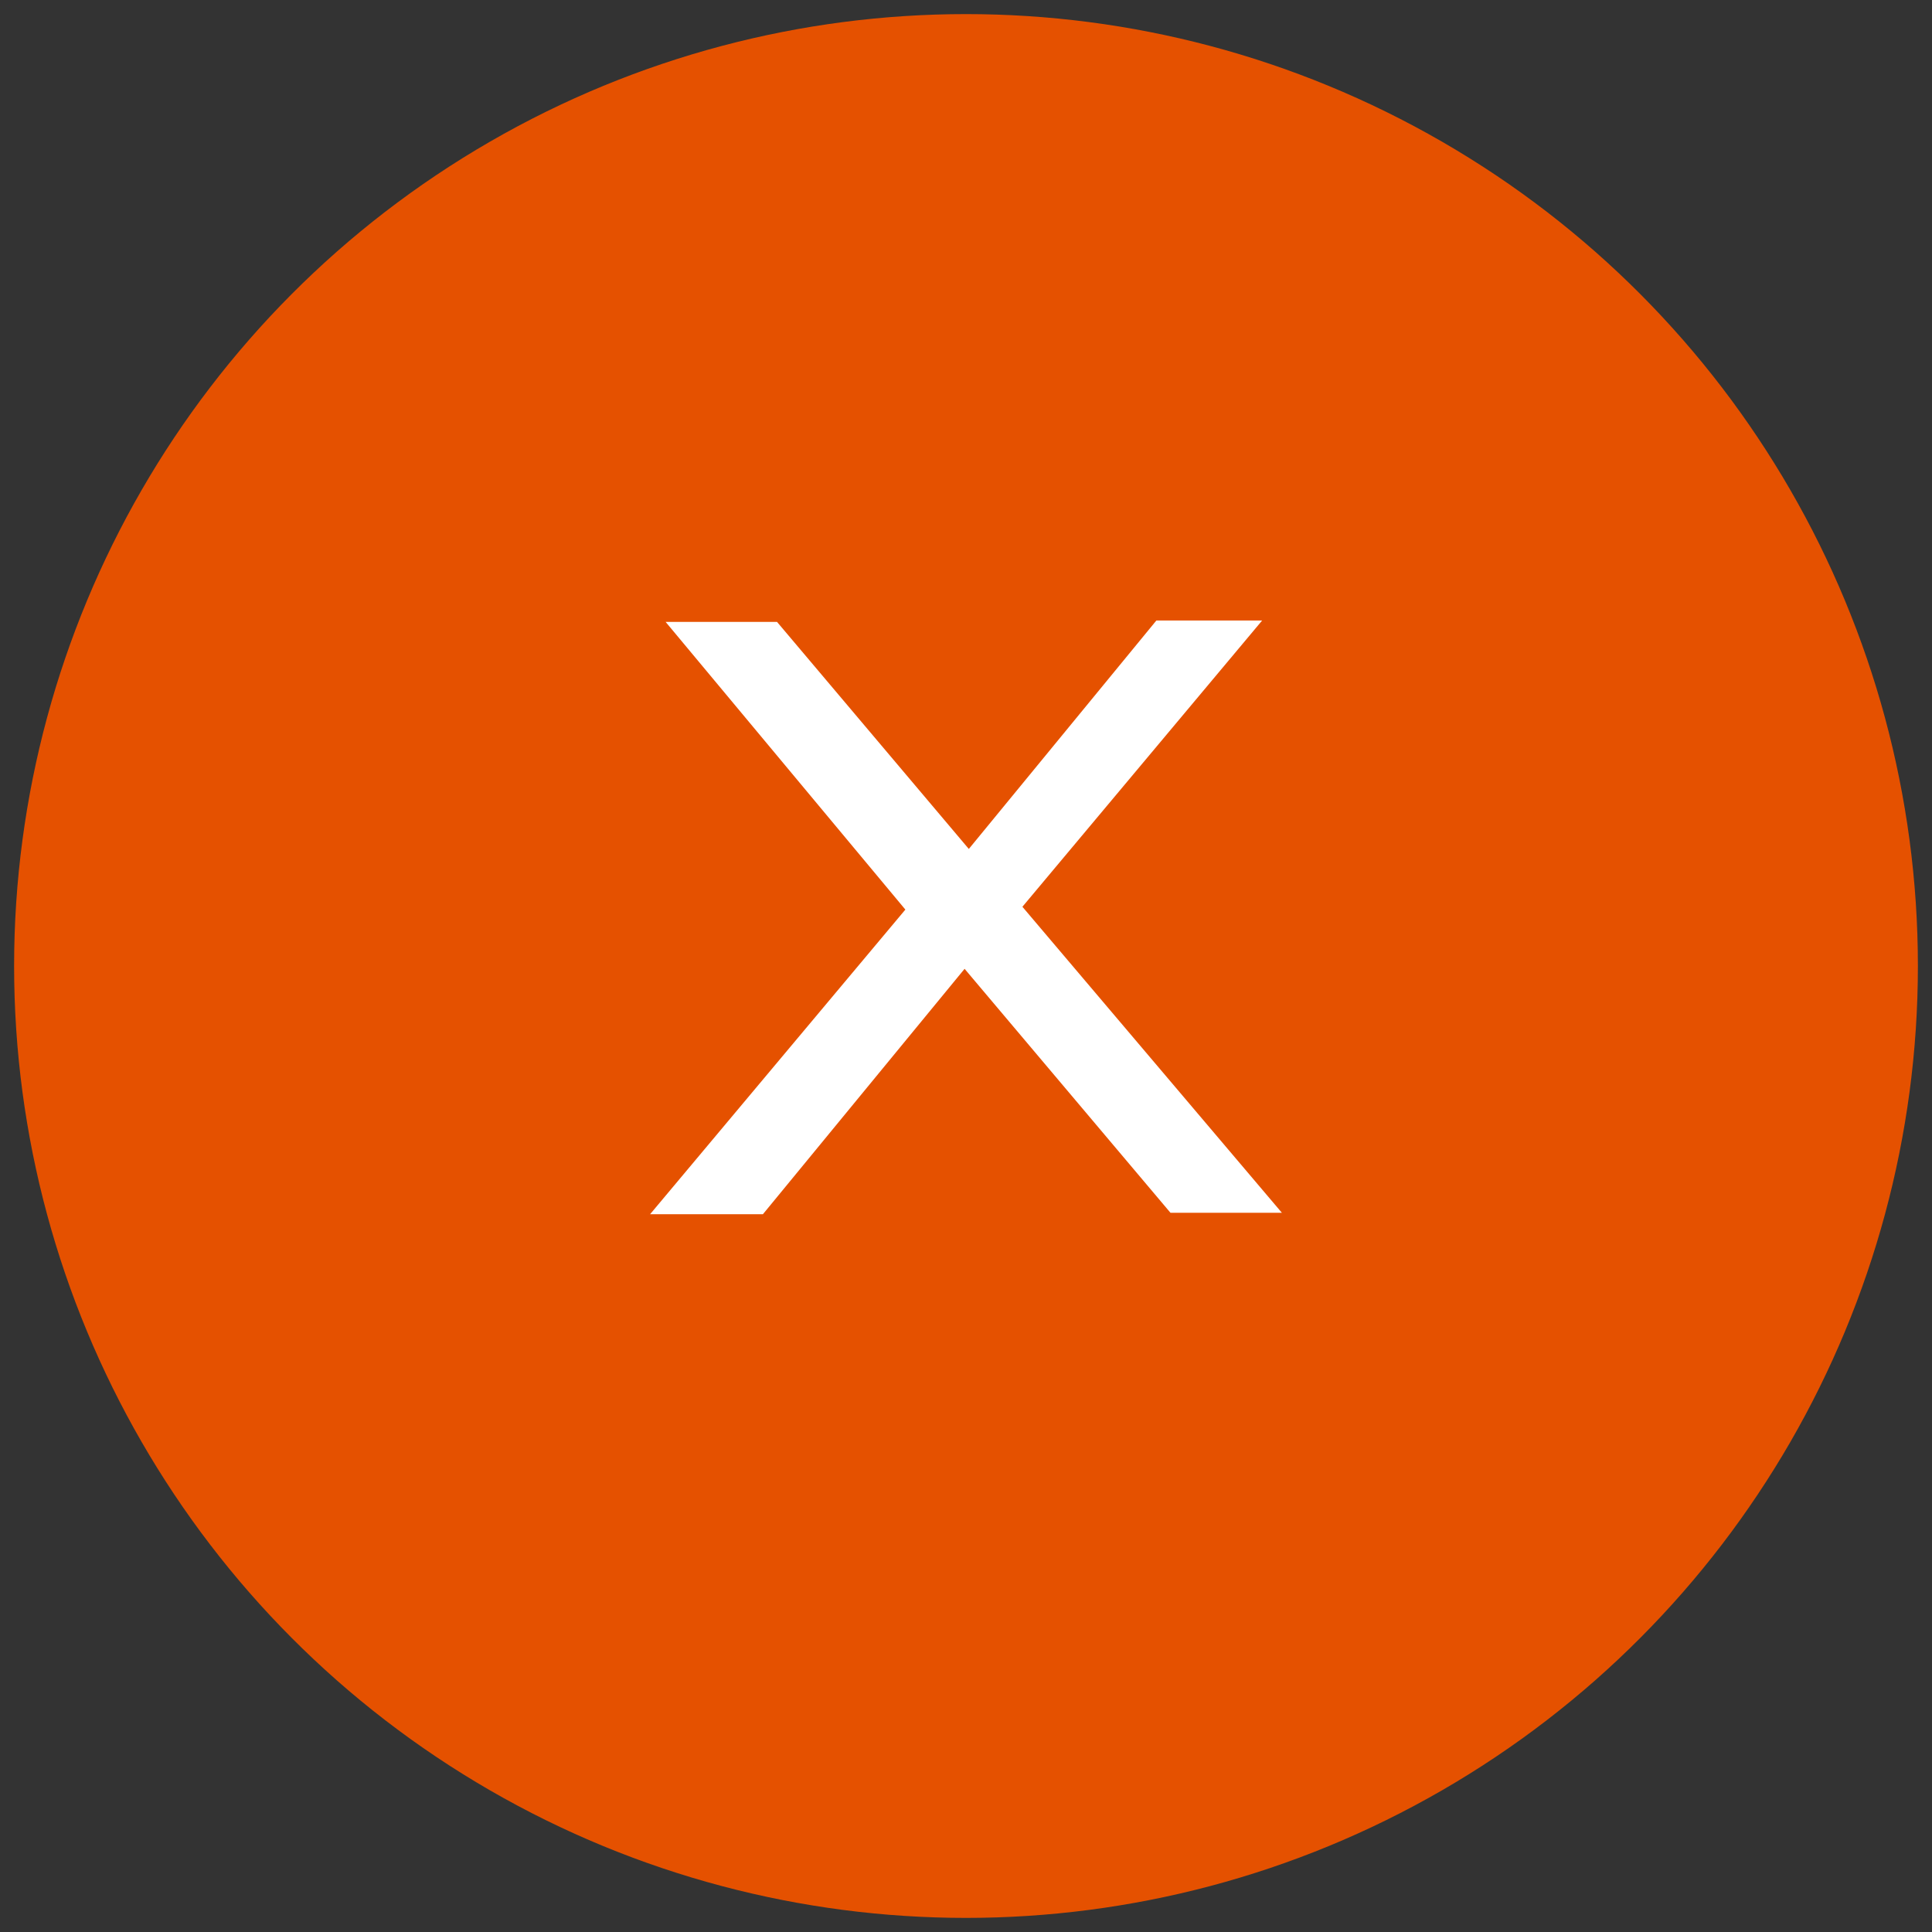 <?xml version="1.0" encoding="utf-8"?>
<!-- Generator: Adobe Illustrator 23.0.1, SVG Export Plug-In . SVG Version: 6.00 Build 0)  -->
<svg version="1.1" id="Livello_1" xmlns="http://www.w3.org/2000/svg" xmlns:xlink="http://www.w3.org/1999/xlink" x="0px" y="0px"
	 viewBox="0 0 137 137" style="enable-background:new 0 0 137 137;" xml:space="preserve">
<rect x="0" y="0" width="137" height="137" fill="#333333" stroke="none"/>
<style type="text/css">
	.st0{fill:#E55100;stroke:#E55100;stroke-width:4;stroke-miterlimit:10;}
	.st1{fill:#FFFFFF;}
</style>
<circle class="st0" cx="68.5" cy="68.5" r="65.5"/>
<g>
	<path class="st1" d="M83,86L68.4,68.7L54.1,86.1l-8,0l18.1-21.6L47.2,44.1l7.9,0l13.6,16.1L82,44l7.5,0l-17,20.3L90.9,86L83,86z"/>
</g>
<g>
</g>
<g>
</g>
<g>
</g>
<g>
</g>
<g>
</g>
<g>
</g>
<g>
</g>
<g>
</g>
<g>
</g>
<g>
</g>
<g>
</g>
</svg>
